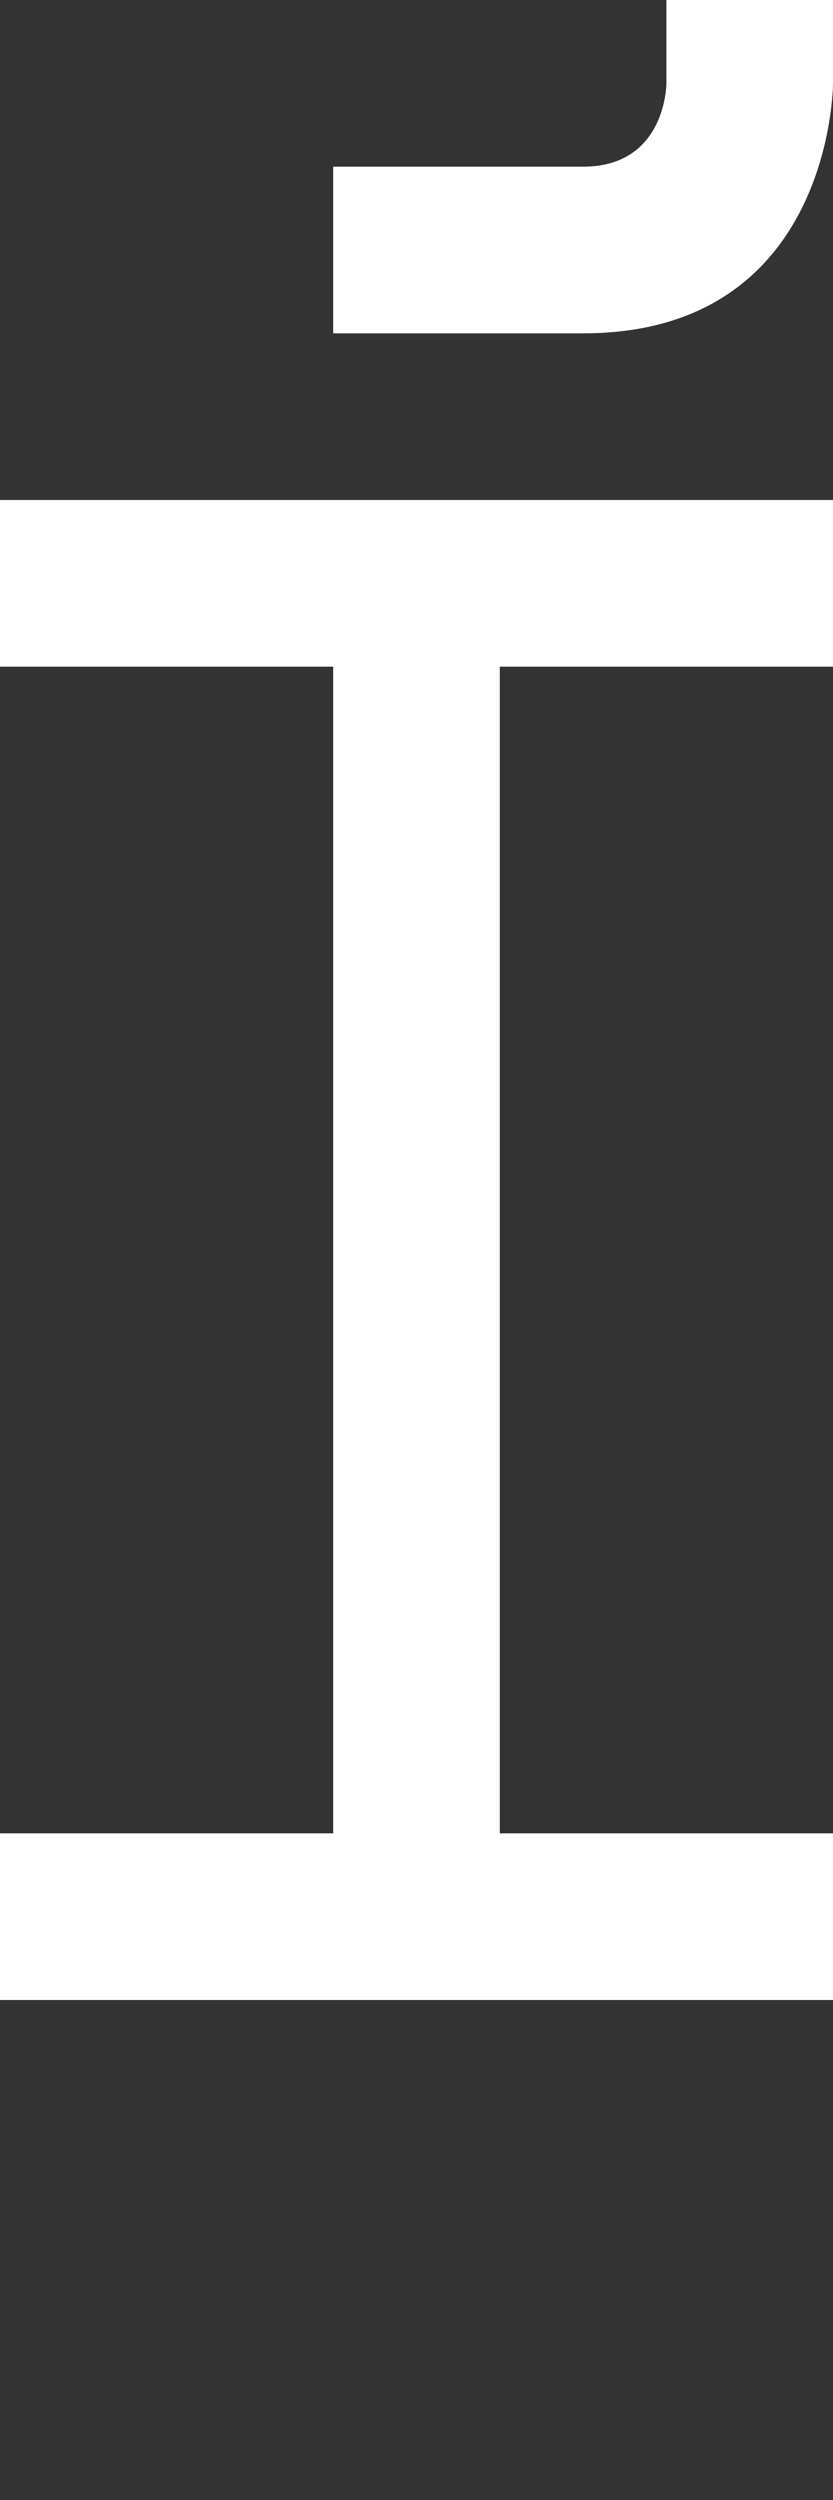 <svg width="5" height="15" viewBox="0 0 5 15" fill="none" xmlns="http://www.w3.org/2000/svg">
<rect x="0" y="0" width="5" height="15" fill="#333333" stroke="none"/>
<path d="M0 3V4H2V11H0V12H5V11H3V4H5V3H0Z" fill="white"/>
<path d="M2 1V2H3.5C5 2 5 0.5 5 0.5V0H4V0.5C4 0.5 4 1 3.5 1H2Z" fill="white"/>
</svg>

